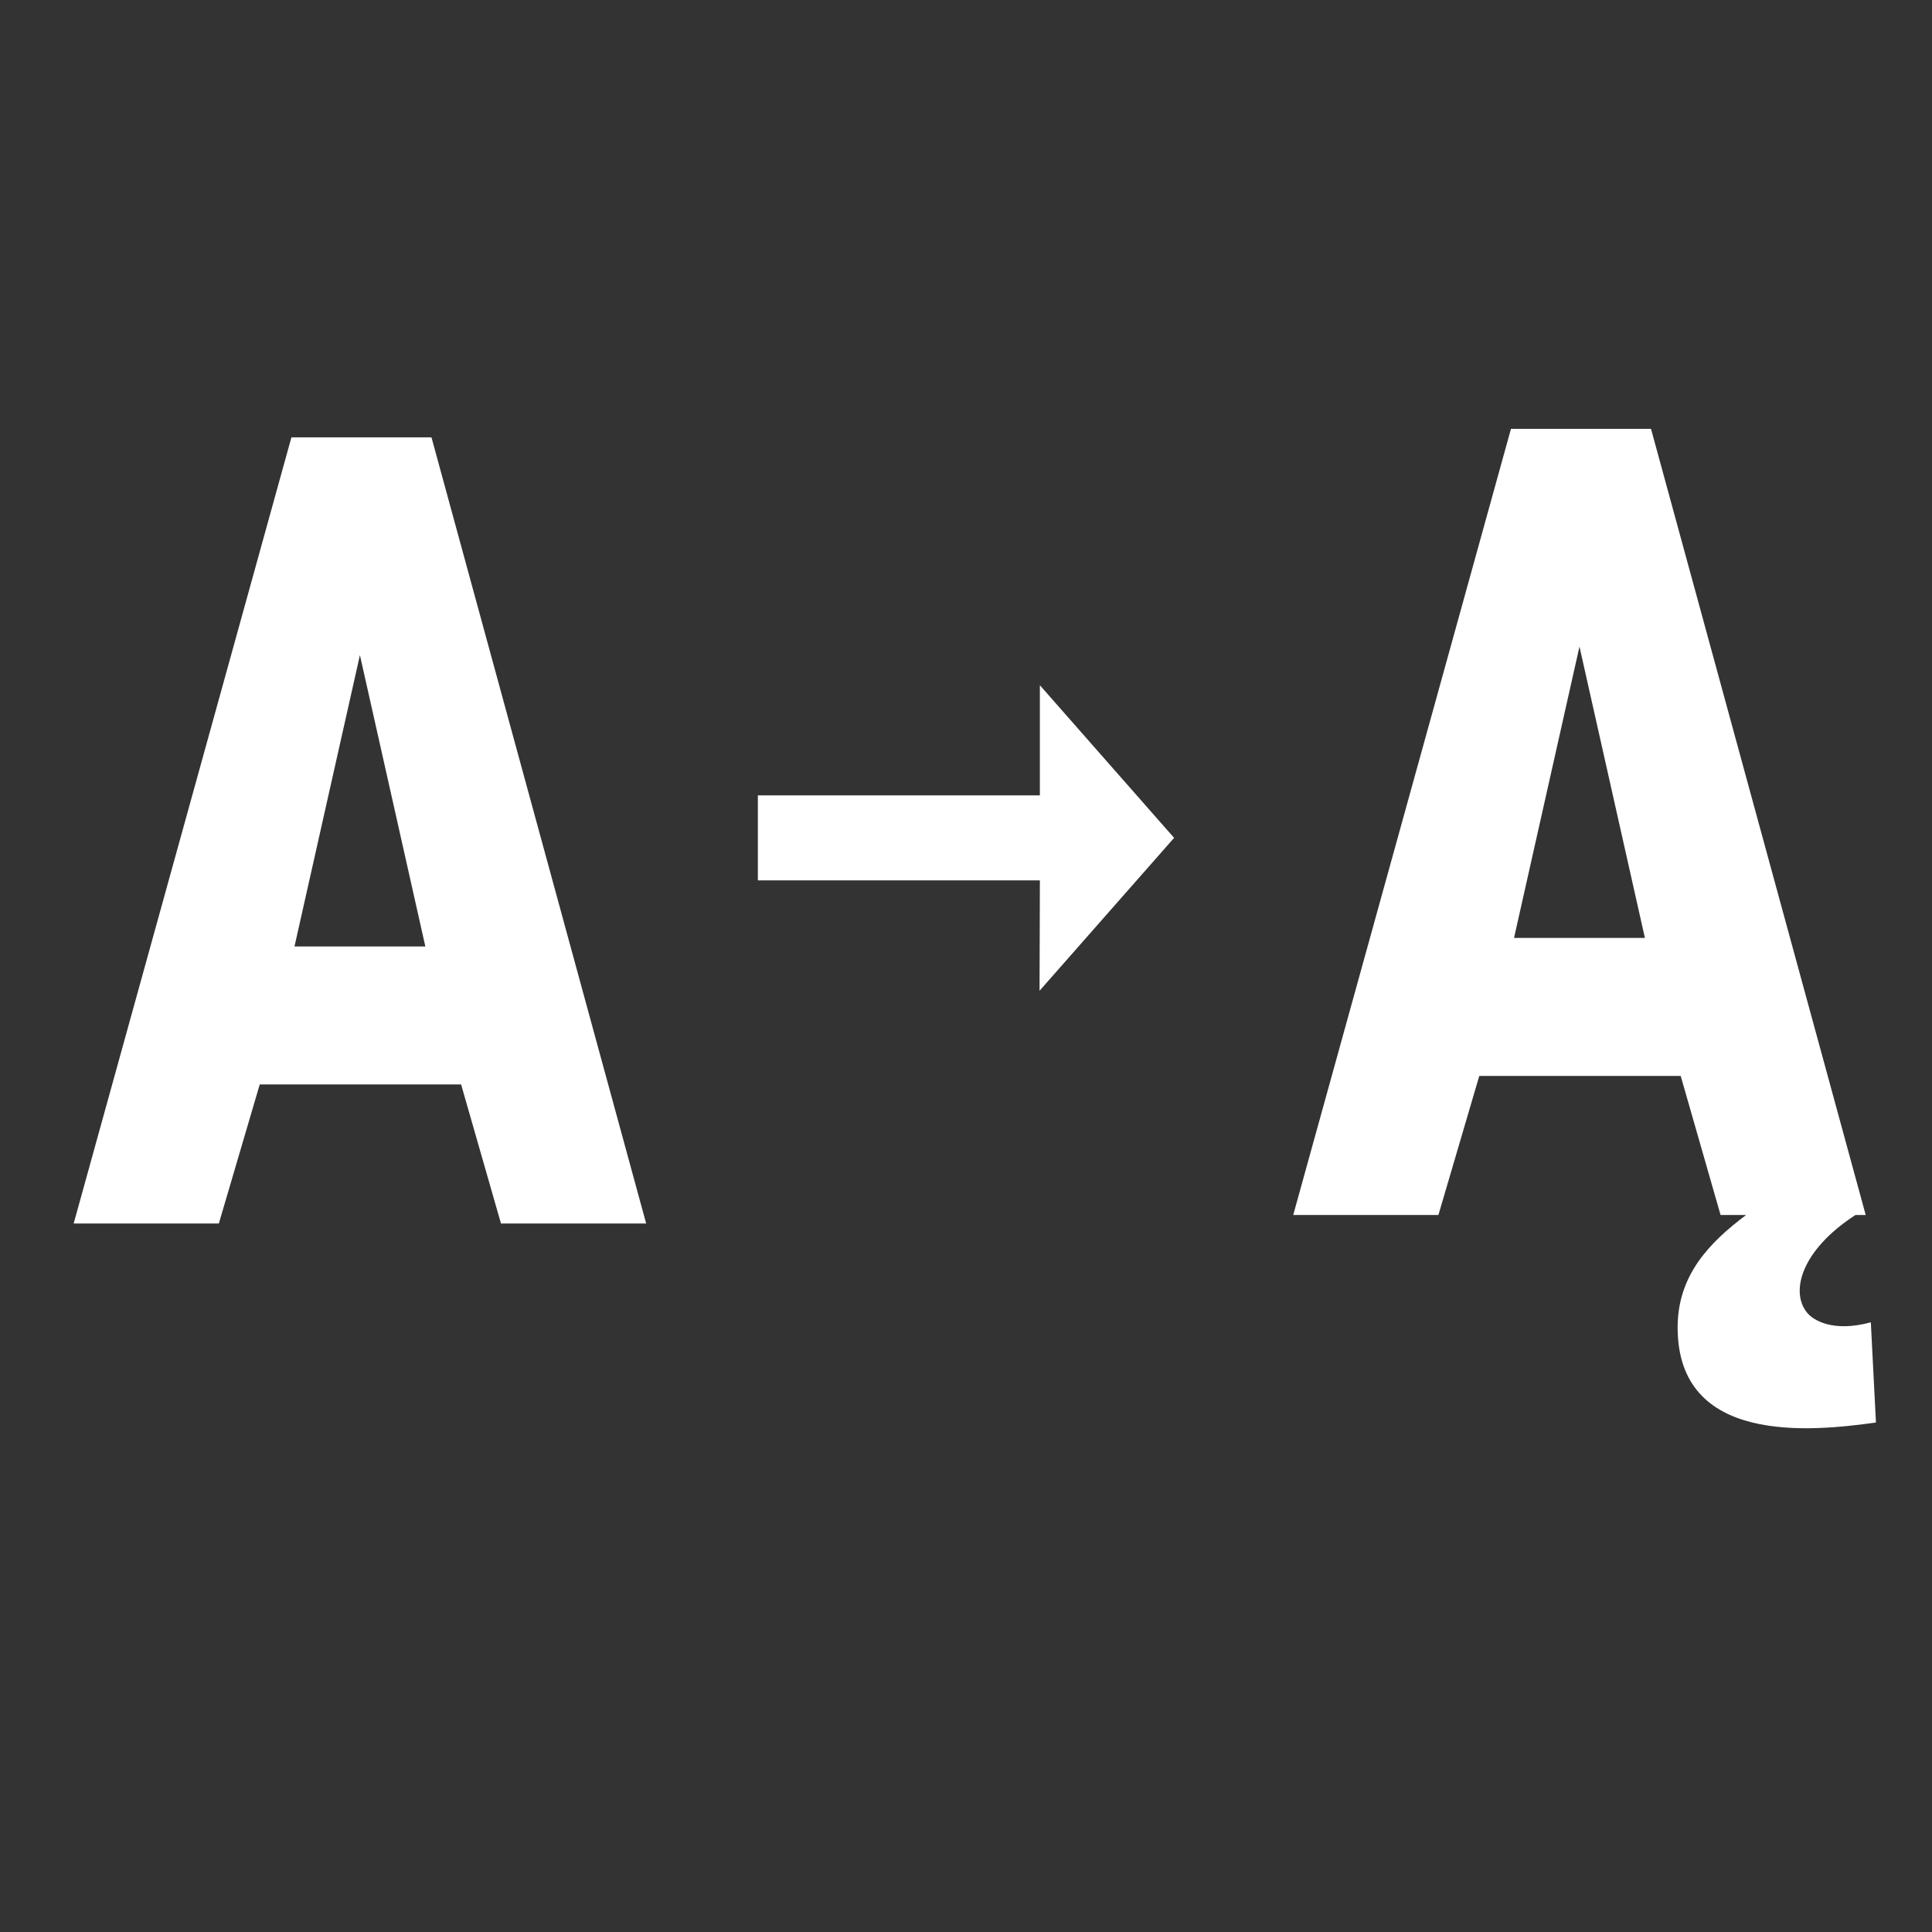 <?xml version="1.0" encoding="utf-8"?>
<!-- Generator: Adobe Illustrator 15.0.0, SVG Export Plug-In . SVG Version: 6.00 Build 0)  -->
<!DOCTYPE svg PUBLIC "-//W3C//DTD SVG 1.1//EN" "http://www.w3.org/Graphics/SVG/1.1/DTD/svg11.dtd">
<svg version="1.1" id="ZNAKI_POLSKIE" xmlns="http://www.w3.org/2000/svg" xmlns:xlink="http://www.w3.org/1999/xlink" x="0px"
	 y="0px" width="113.391px" height="113.391px" viewBox="0 0 113.391 113.391" enable-background="new 0 0 113.391 113.391"
	 xml:space="preserve">
<rect x="0" y="0" width="113.391" height="113.391" fill="#333333" stroke="none"/>
<path id="_x31_" fill='white' d="M37.924,71.808h-8.521l-2.34-8.16H15.244l-2.4,8.16h-8.52L17.103,25.67h8.221L37.924,71.808z M24.964,55.549
	l-3.84-17.099l-3.84,17.099H24.964z M109.5,71.308H108.9c-3.239,2.101-3.84,4.561-2.819,5.76c0.358,0.42,1.5,1.141,3.72,0.54
	l0.3,5.88c-3.84,0.54-11.639,1.319-11.639-5.579c0-3.061,1.858-4.979,4.02-6.601h-1.5l-2.34-8.16H86.82l-2.398,8.16h-8.521
	L88.68,25.171h8.22L109.5,71.308z M96.541,55.049l-3.84-17.099l-3.841,17.099H96.541z M44.48,49.176v2.494h16.552l-0.02,6.479l0,0
	l7.897-8.974l-7.878-8.958l0,0v6.464H44.48V49.176z"/>
</svg>
